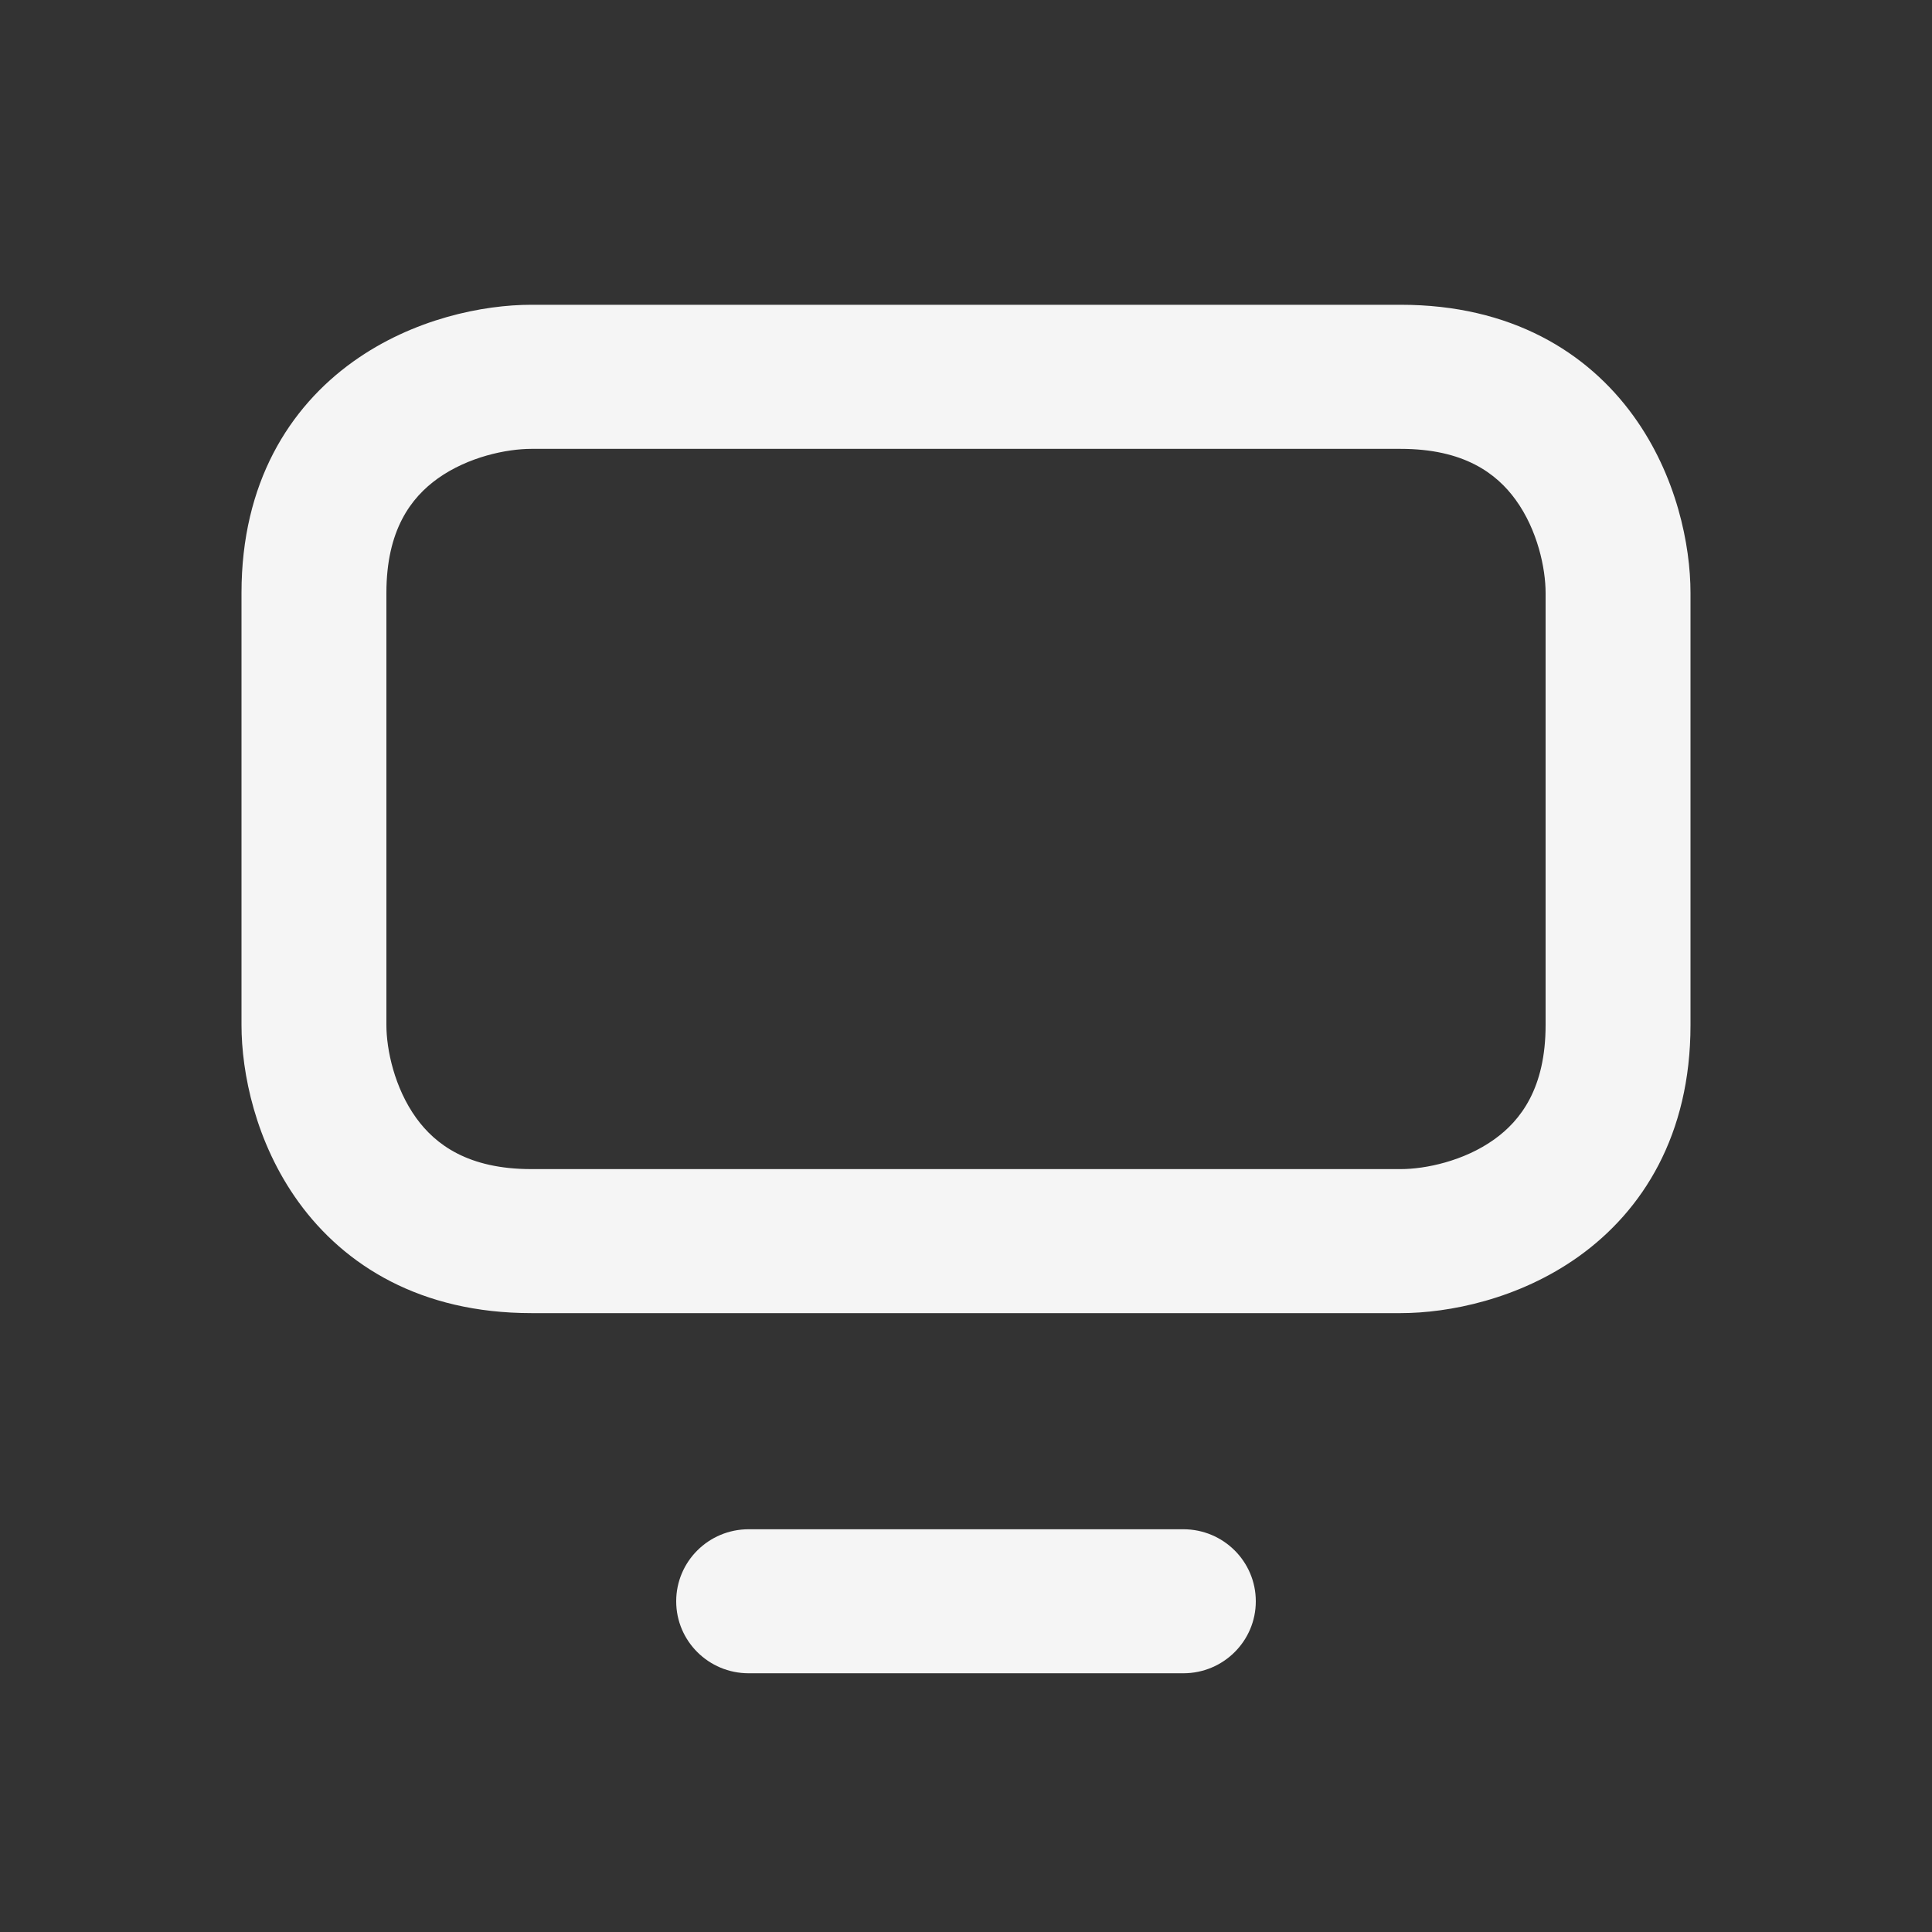 <svg width="24" height="24" viewBox="0 0 24 24" fill="none" xmlns="http://www.w3.org/2000/svg">
<rect x="0" y="0" width="24" height="24" fill="#333333" stroke="none"/>
<path d="M14.7 18.997C15.197 18.997 15.6 19.397 15.6 19.892C15.6 20.386 15.197 20.786 14.7 20.786H9.3C8.803 20.786 8.4 20.386 8.4 19.892C8.4 19.397 8.803 18.997 9.3 18.997H14.7ZM19.2 7.365C19.2 7.061 19.1 6.584 18.829 6.21C18.591 5.881 18.186 5.576 17.4 5.576H6.6C6.294 5.576 5.815 5.675 5.438 5.944C5.107 6.181 4.8 6.583 4.8 7.365V12.734C4.8 13.038 4.9 13.514 5.171 13.889C5.409 14.217 5.814 14.523 6.6 14.523H17.4C17.706 14.523 18.185 14.424 18.562 14.154C18.892 13.918 19.2 13.515 19.2 12.734V7.365ZM21 12.734C21 14.099 20.407 15.038 19.613 15.607C18.865 16.142 17.994 16.312 17.4 16.312H6.6C5.227 16.312 4.282 15.723 3.71 14.934C3.171 14.19 3 13.324 3 12.734V7.365C3 6 3.593 5.061 4.387 4.492C5.135 3.957 6.006 3.786 6.6 3.786H17.4C18.773 3.786 19.718 4.375 20.29 5.165C20.829 5.909 21 6.775 21 7.365V12.734Z" fill="#F5F5F5"/>
</svg>
